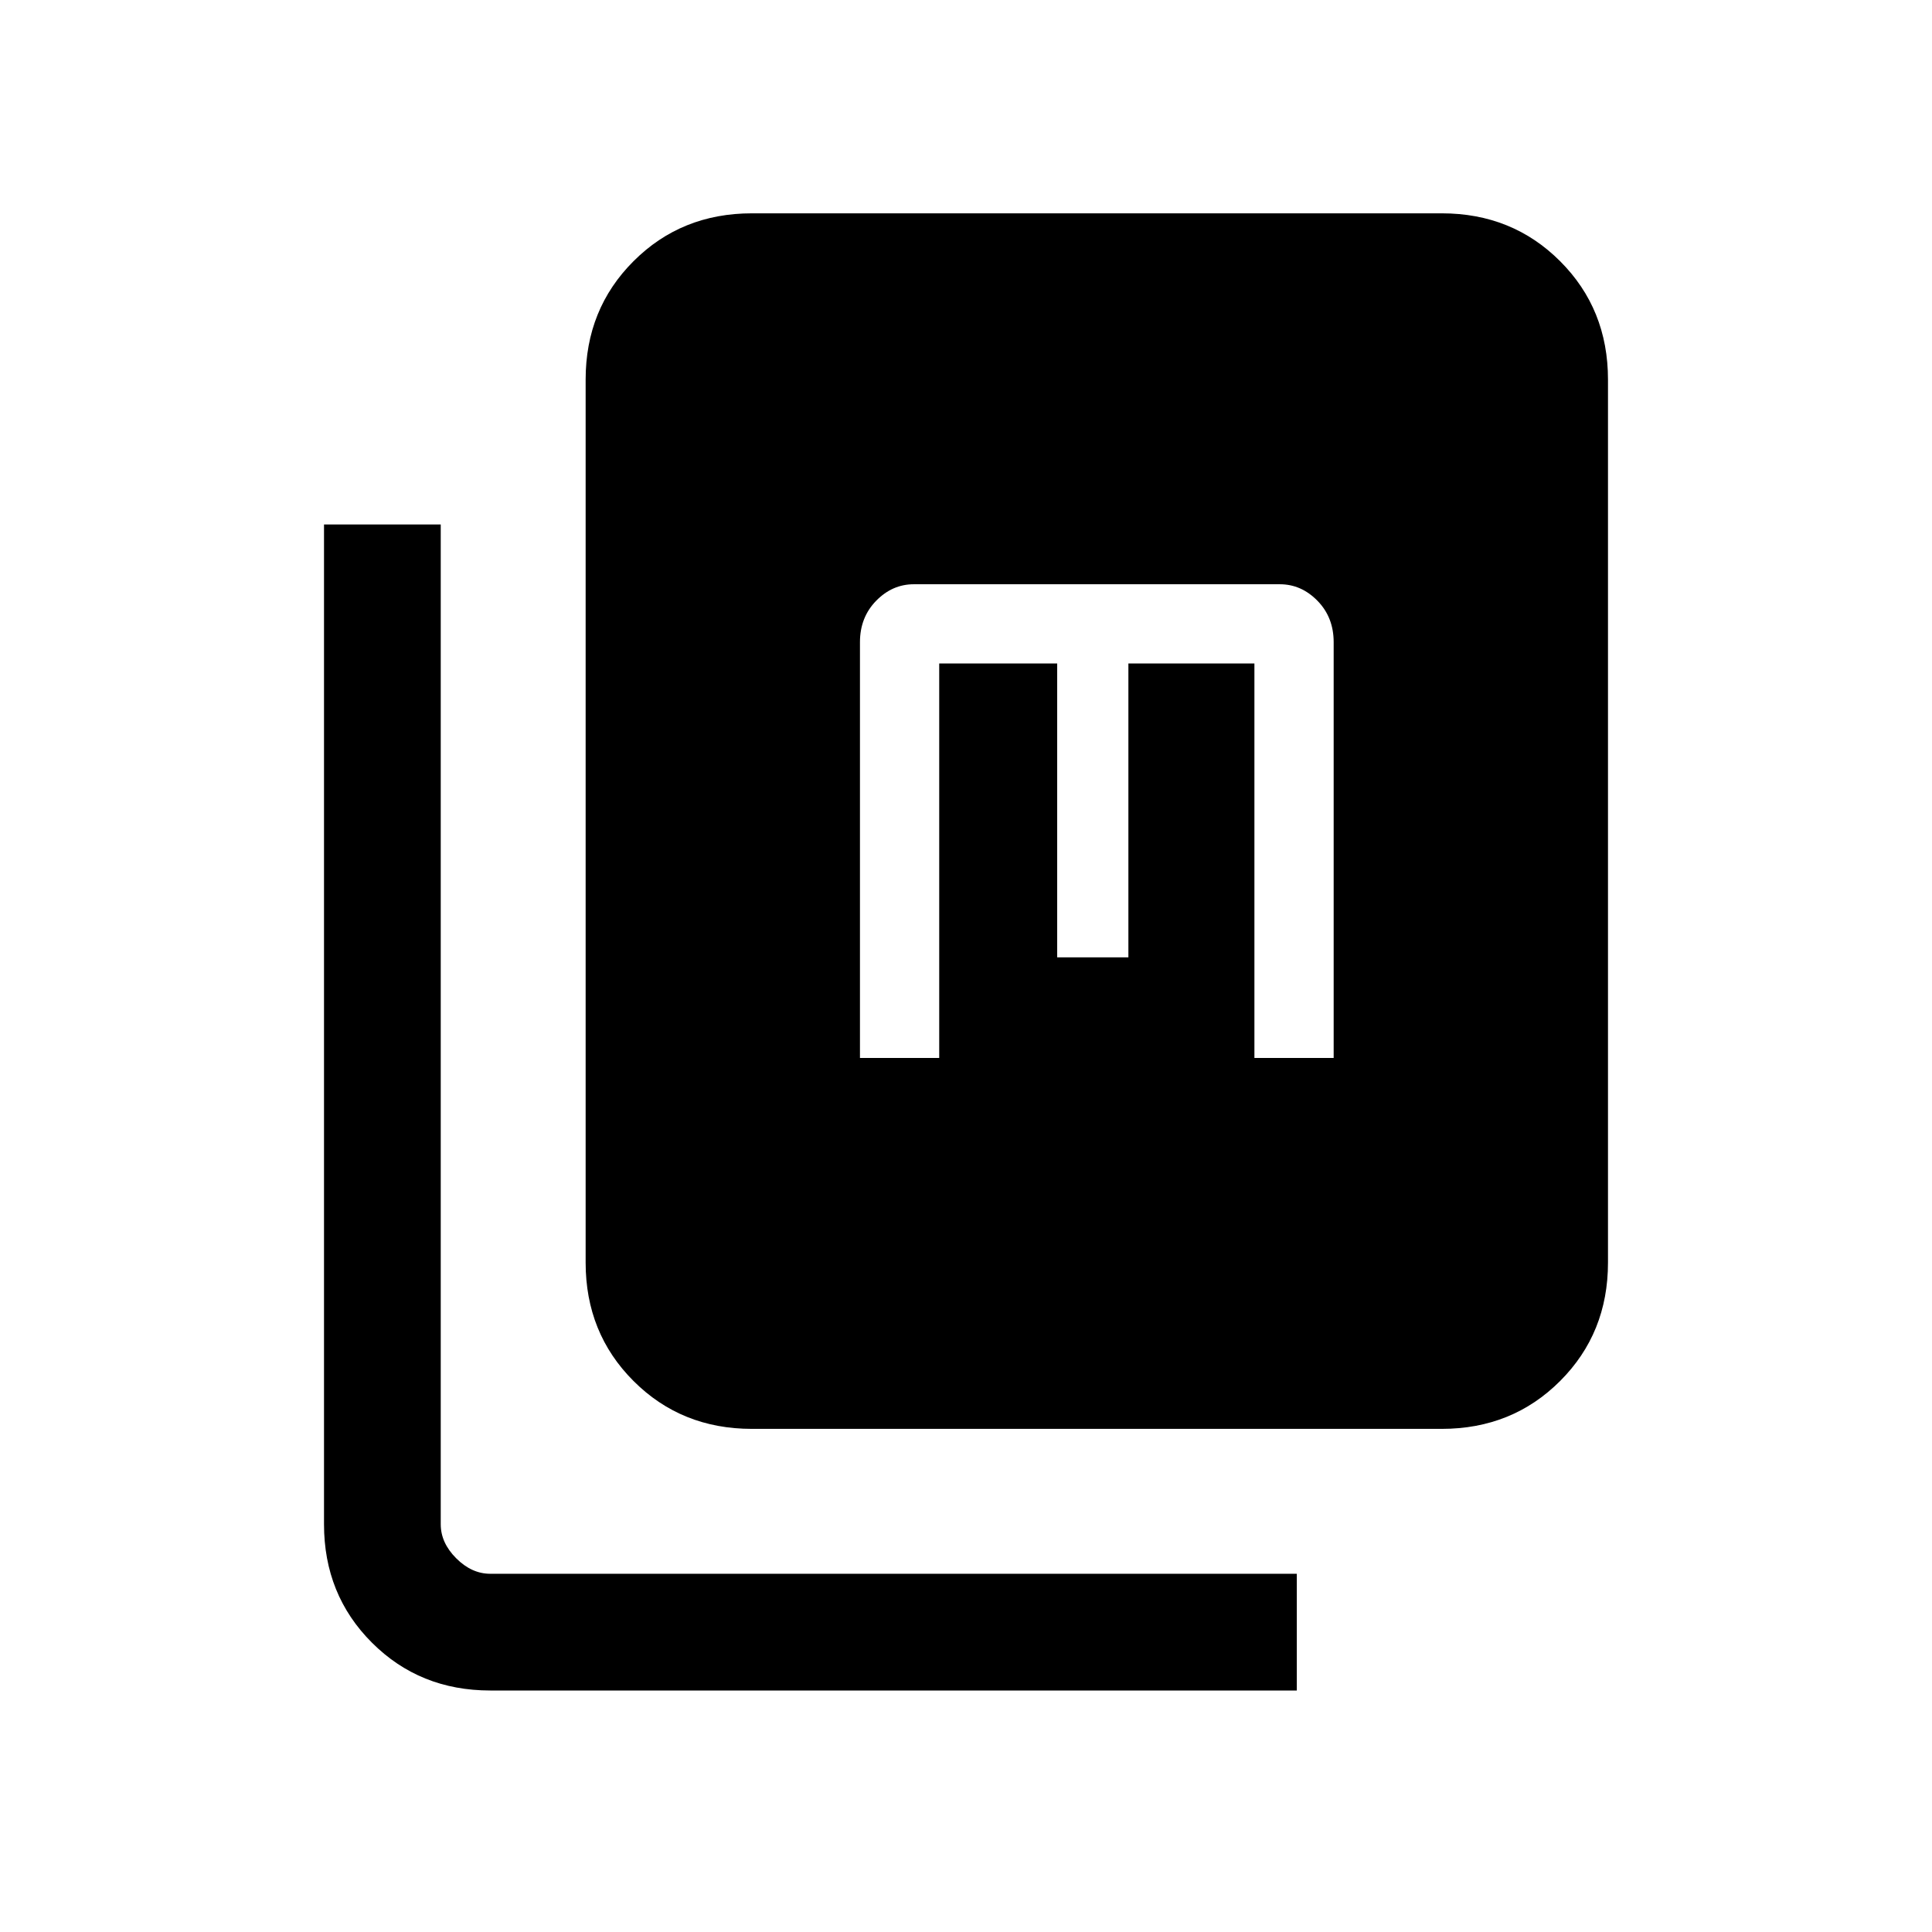 <svg xmlns="http://www.w3.org/2000/svg" height="20" viewBox="0 -960 960 960" width="20"><path d="M373.62-250q-35.05 0-58.83-23.79Q291-297.57 291-332.62v-438.76q0-35.05 23.79-58.83Q338.57-854 373.62-854h342.76q35.05 0 58.83 23.79Q799-806.43 799-771.38v438.76q0 35.05-23.79 58.83Q751.43-250 716.38-250H373.62Zm-130 130q-35.05 0-58.83-23.79Q161-167.57 161-202.61v-496.77h58v496.77q0 9.23 7.69 16.92 7.69 7.69 16.93 7.69h400.76v58H243.62Zm183.69-314.31h39.38v-196h58.62v146h35.38v-146h62.62v196h39.38v-206.61q0-12.31-8.03-20.54-8.03-8.23-18.74-8.23H454.08q-10.71 0-18.74 8.23-8.03 8.23-8.03 20.54v206.61Z"/></svg>